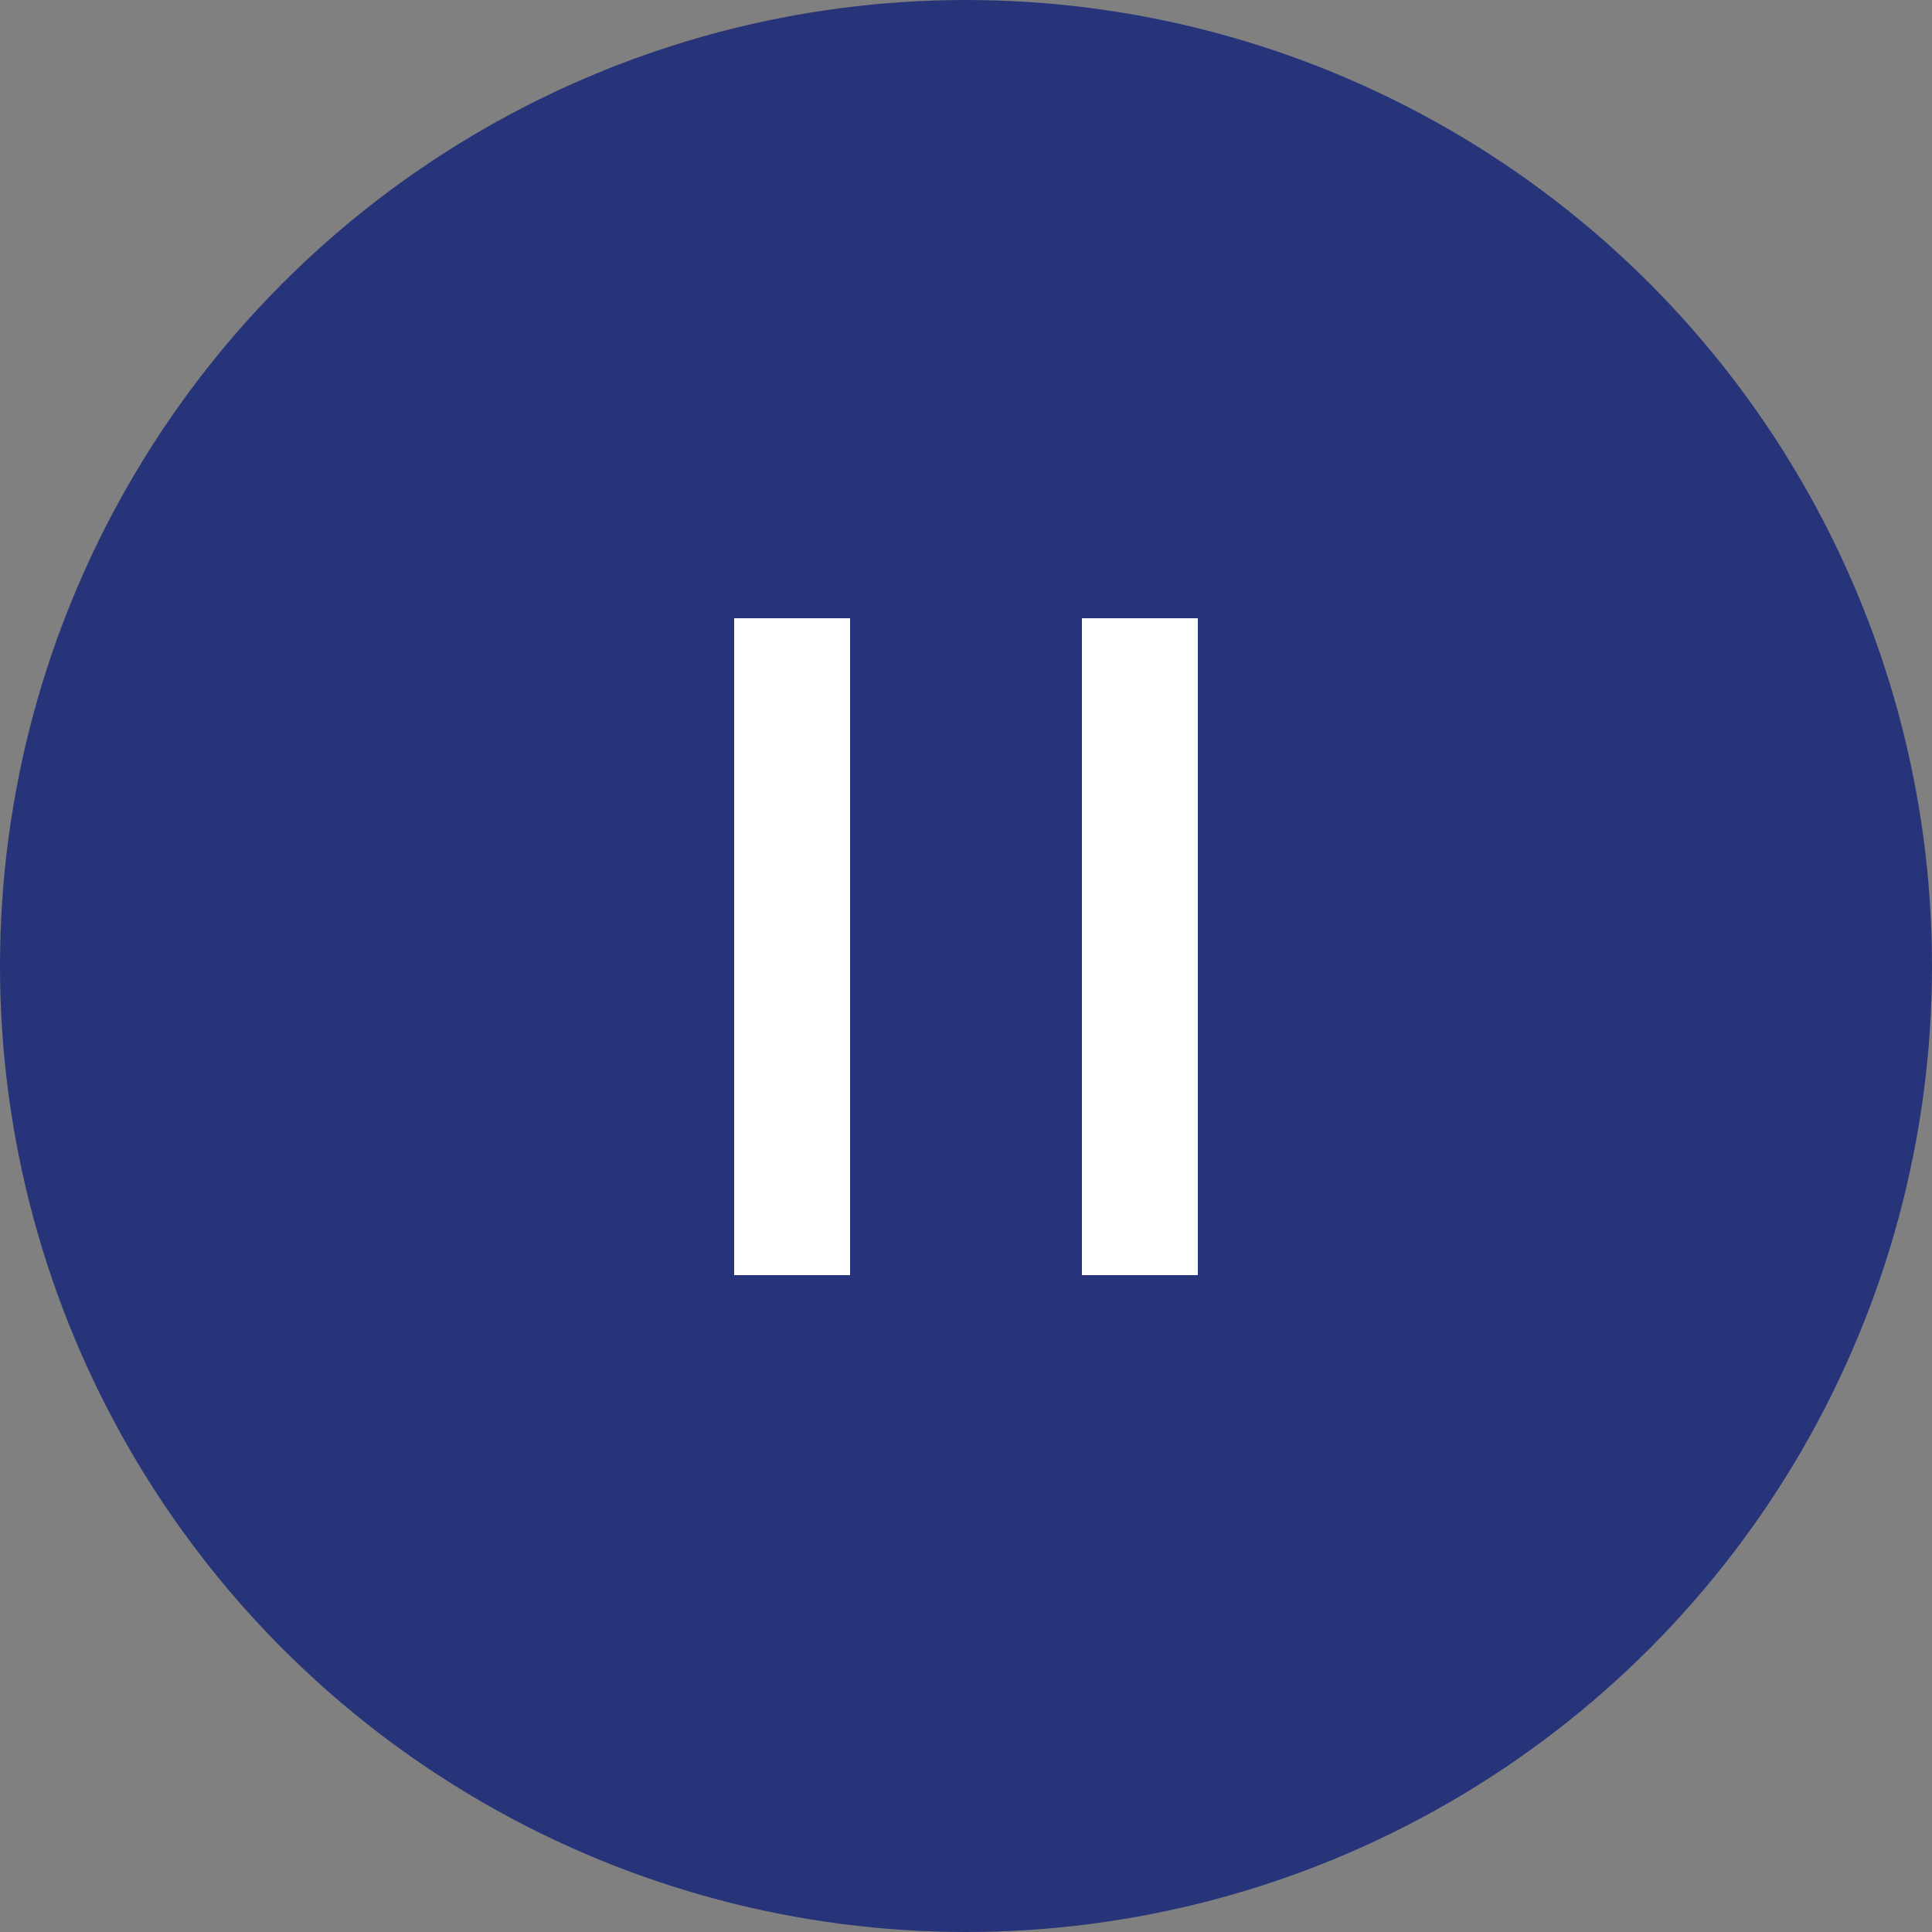 <svg width="50" height="50" viewBox="0 0 50 50" fill="none" xmlns="http://www.w3.org/2000/svg">
<rect x="0" y="0" width="50" height="50" fill="#808080" stroke="none"/>
<circle cx="25" cy="25" r="25" fill="#27347A"/>
<rect x="19" y="16" width="3" height="17" fill="white"/>
<rect x="28" y="16" width="3" height="17" fill="white"/>
</svg>
